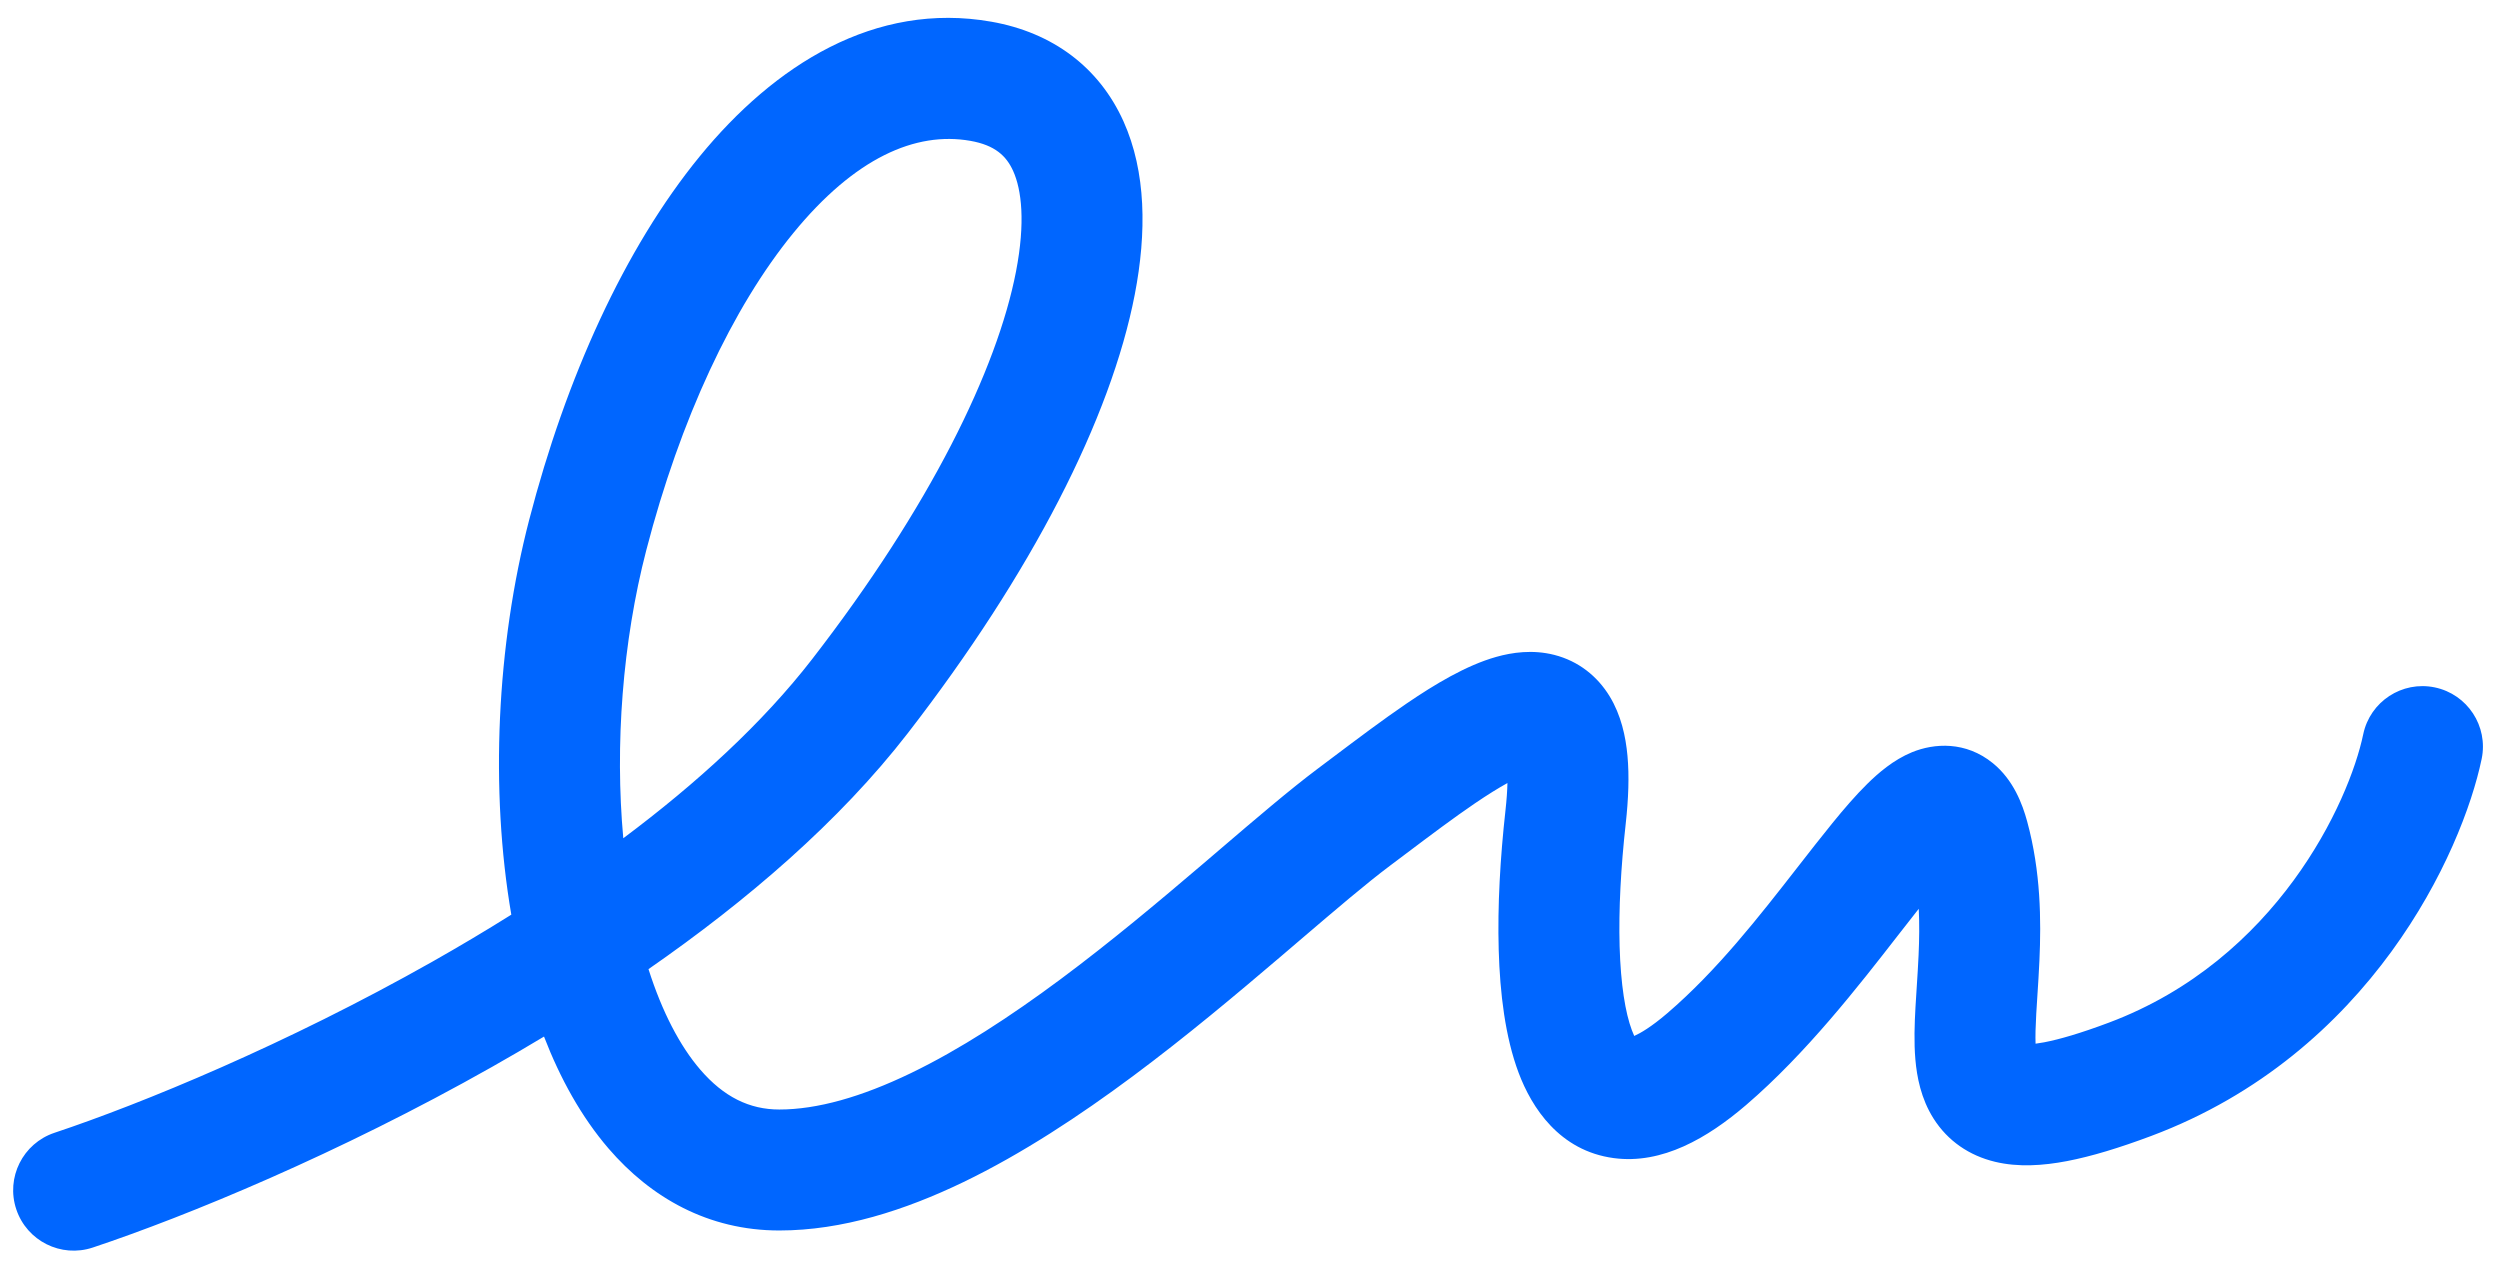 <svg width="124" height="63" viewBox="0 0 124 63" fill="none" xmlns="http://www.w3.org/2000/svg">
<path id="Vector 5 (Stroke)" fill-rule="evenodd" clip-rule="evenodd" d="M34.706 7.757C38.41 3.23 43.396 0.058 49.175 1.077C52.204 1.612 54.514 3.329 55.725 6.019C56.853 8.526 56.877 11.54 56.286 14.601C55.099 20.747 51.17 28.431 45.025 36.368C41.632 40.751 37.053 44.678 32.165 48.069C32.843 50.198 33.726 51.882 34.732 53.052C35.9 54.41 37.176 55.032 38.653 55.032C40.531 55.032 42.724 54.412 45.178 53.228C47.612 52.054 50.13 50.409 52.613 48.562C55.09 46.719 57.463 44.728 59.629 42.882C59.939 42.617 60.247 42.354 60.552 42.093C62.326 40.576 63.99 39.154 65.353 38.132C65.594 37.951 65.837 37.768 66.082 37.584C67.319 36.653 68.594 35.693 69.778 34.887C71.14 33.961 72.707 33.006 74.216 32.581C74.995 32.362 76.015 32.208 77.094 32.483C78.283 32.787 79.228 33.532 79.844 34.547C80.404 35.471 80.634 36.518 80.723 37.491C80.814 38.489 80.773 39.619 80.635 40.863C80.397 43.004 80.281 45.105 80.333 46.945C80.388 48.836 80.617 50.238 80.941 51.1C80.984 51.215 81.023 51.308 81.058 51.383C81.354 51.251 81.888 50.95 82.701 50.254C85.165 48.141 87.245 45.472 89.156 43.019C89.748 42.26 90.323 41.521 90.889 40.825C91.457 40.127 92.044 39.443 92.623 38.874C93.156 38.35 93.91 37.691 94.834 37.311C95.942 36.857 97.498 36.759 98.842 37.85C99.874 38.688 100.316 39.894 100.547 40.742C101.229 43.241 101.244 45.665 101.156 47.632C101.13 48.226 101.089 48.861 101.052 49.422C101.032 49.741 101.013 50.036 100.998 50.287C100.963 50.916 100.95 51.394 100.964 51.767C101.086 51.751 101.228 51.729 101.393 51.698C102.145 51.554 103.184 51.254 104.6 50.723C112.929 47.599 116.515 39.784 117.216 36.42C117.554 34.798 119.143 33.757 120.765 34.095C122.387 34.433 123.428 36.022 123.09 37.644C122.124 42.28 117.577 52.264 106.707 56.341C105.122 56.935 103.732 57.359 102.519 57.591C101.336 57.817 100.109 57.903 98.954 57.625C97.678 57.319 96.608 56.592 95.903 55.478C95.273 54.483 95.076 53.396 95.003 52.554C94.928 51.691 94.962 50.775 95.008 49.951C95.028 49.583 95.051 49.244 95.073 48.911C95.105 48.412 95.137 47.924 95.162 47.366C95.197 46.589 95.207 45.825 95.17 45.076C94.851 45.478 94.506 45.923 94.136 46.398C92.194 48.897 89.583 52.257 86.606 54.809C84.697 56.445 82.444 57.763 80.043 57.442C77.347 57.081 75.972 54.935 75.324 53.211C74.657 51.435 74.397 49.262 74.336 47.118C74.273 44.924 74.412 42.532 74.671 40.2C74.731 39.662 74.761 39.212 74.769 38.839C74.332 39.08 73.796 39.411 73.153 39.848C72.099 40.565 70.964 41.419 69.726 42.351C69.473 42.541 69.215 42.735 68.953 42.932C67.757 43.829 66.27 45.1 64.477 46.631C64.168 46.896 63.849 47.168 63.521 47.448C61.343 49.304 58.842 51.407 56.194 53.376C53.552 55.342 50.694 57.228 47.785 58.632C44.895 60.026 41.775 61.032 38.653 61.032C35.13 61.032 32.281 59.403 30.183 56.965C28.838 55.4 27.786 53.495 26.983 51.414C26.122 51.932 25.262 52.434 24.405 52.918C16.803 57.218 9.275 60.32 4.602 61.878C3.03 62.402 1.331 61.552 0.807 59.98C0.283 58.409 1.133 56.71 2.704 56.186C7.031 54.743 14.203 51.795 21.451 47.696C22.766 46.952 24.074 46.175 25.361 45.368C24.303 39.187 24.629 32.029 26.249 25.779C28.069 18.758 30.973 12.32 34.706 7.757ZM30.915 41.577C34.57 38.845 37.83 35.861 40.281 32.695C46.136 25.132 49.458 18.316 50.395 13.463C50.866 11.023 50.672 9.412 50.253 8.482C49.917 7.735 49.353 7.202 48.132 6.986C45.411 6.506 42.396 7.834 39.35 11.557C36.333 15.244 33.737 20.805 32.057 27.285C30.874 31.848 30.495 36.959 30.915 41.577ZM75.951 38.332C75.951 38.332 75.947 38.333 75.939 38.334C75.947 38.332 75.951 38.332 75.951 38.332ZM94.667 42.048C94.667 42.048 94.671 42.056 94.679 42.074C94.67 42.058 94.666 42.049 94.667 42.048ZM81.231 51.669C81.23 51.671 81.219 51.661 81.199 51.634C81.221 51.653 81.231 51.667 81.231 51.669Z" fill="#0066FF"/>
</svg>

